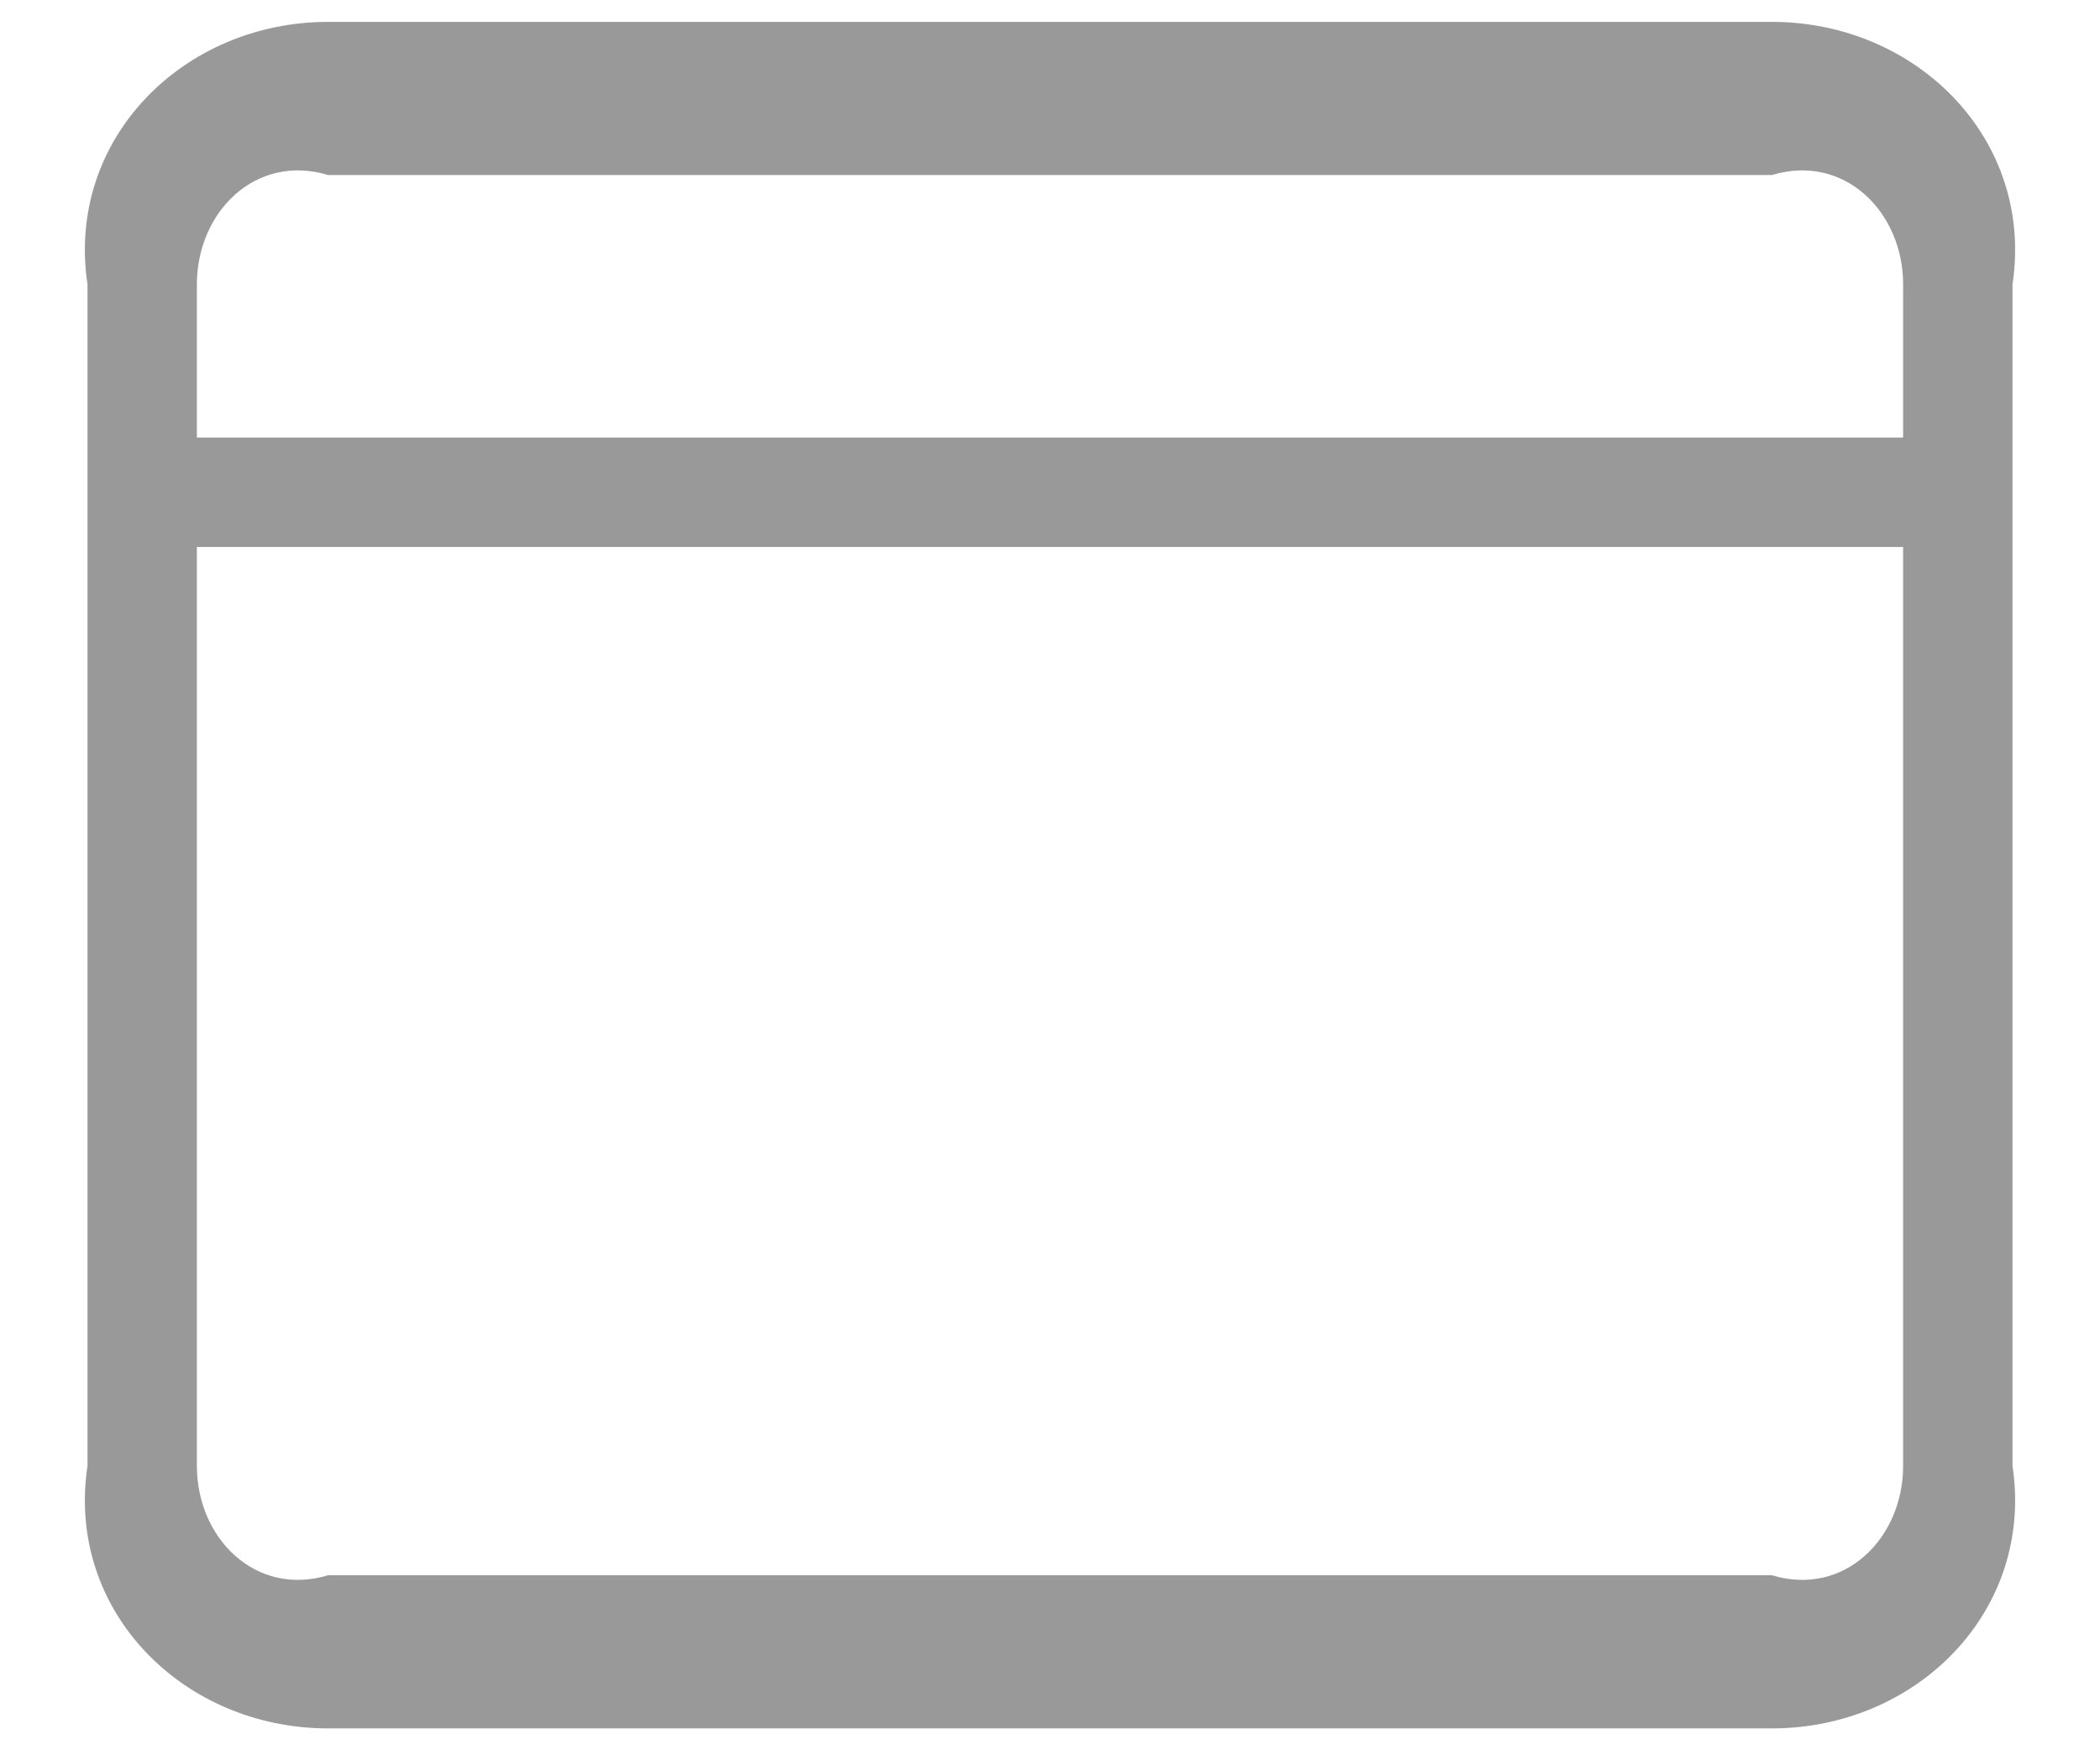 ﻿<?xml version="1.0" encoding="utf-8"?>
<svg version="1.1" xmlns:xlink="http://www.w3.org/1999/xlink" width="24px" height="20px" xmlns="http://www.w3.org/2000/svg">
  <g transform="matrix(1 0 0 1 -129 -302 )">
    <path d="M 23 3.25  C 23.25 1.593  21.907 0.25  20.25 0.25  L 3.75 0.25  C 2.093 0.25  0.75 1.593  1 3.25  L 1 16.75  C 0.75 18.407  2.093 19.75  3.75 19.75  L 20.25 19.75  C 21.907 19.75  23.25 18.407  23 16.75  L 23 3.25  Z M 21.75 6.25  L 21.75 16.75  C 21.75 17.578  21.078 18.25  20.25 18  L 3.75 18  C 2.922 18.25  2.25 17.578  2.25 16.75  L 2.25 6.25  L 21.75 6.25  Z M 21.75 3.25  L 21.75 5  L 2.25 5  L 2.25 3.25  C 2.25 2.422  2.922 1.75  3.75 2  L 20.25 2  C 21.078 1.75  21.75 2.422  21.75 3.25  Z " fill-rule="nonzero" fill="#999999" stroke="none" transform="matrix(1 0 0 1 129 302 )" />
  </g>
</svg>